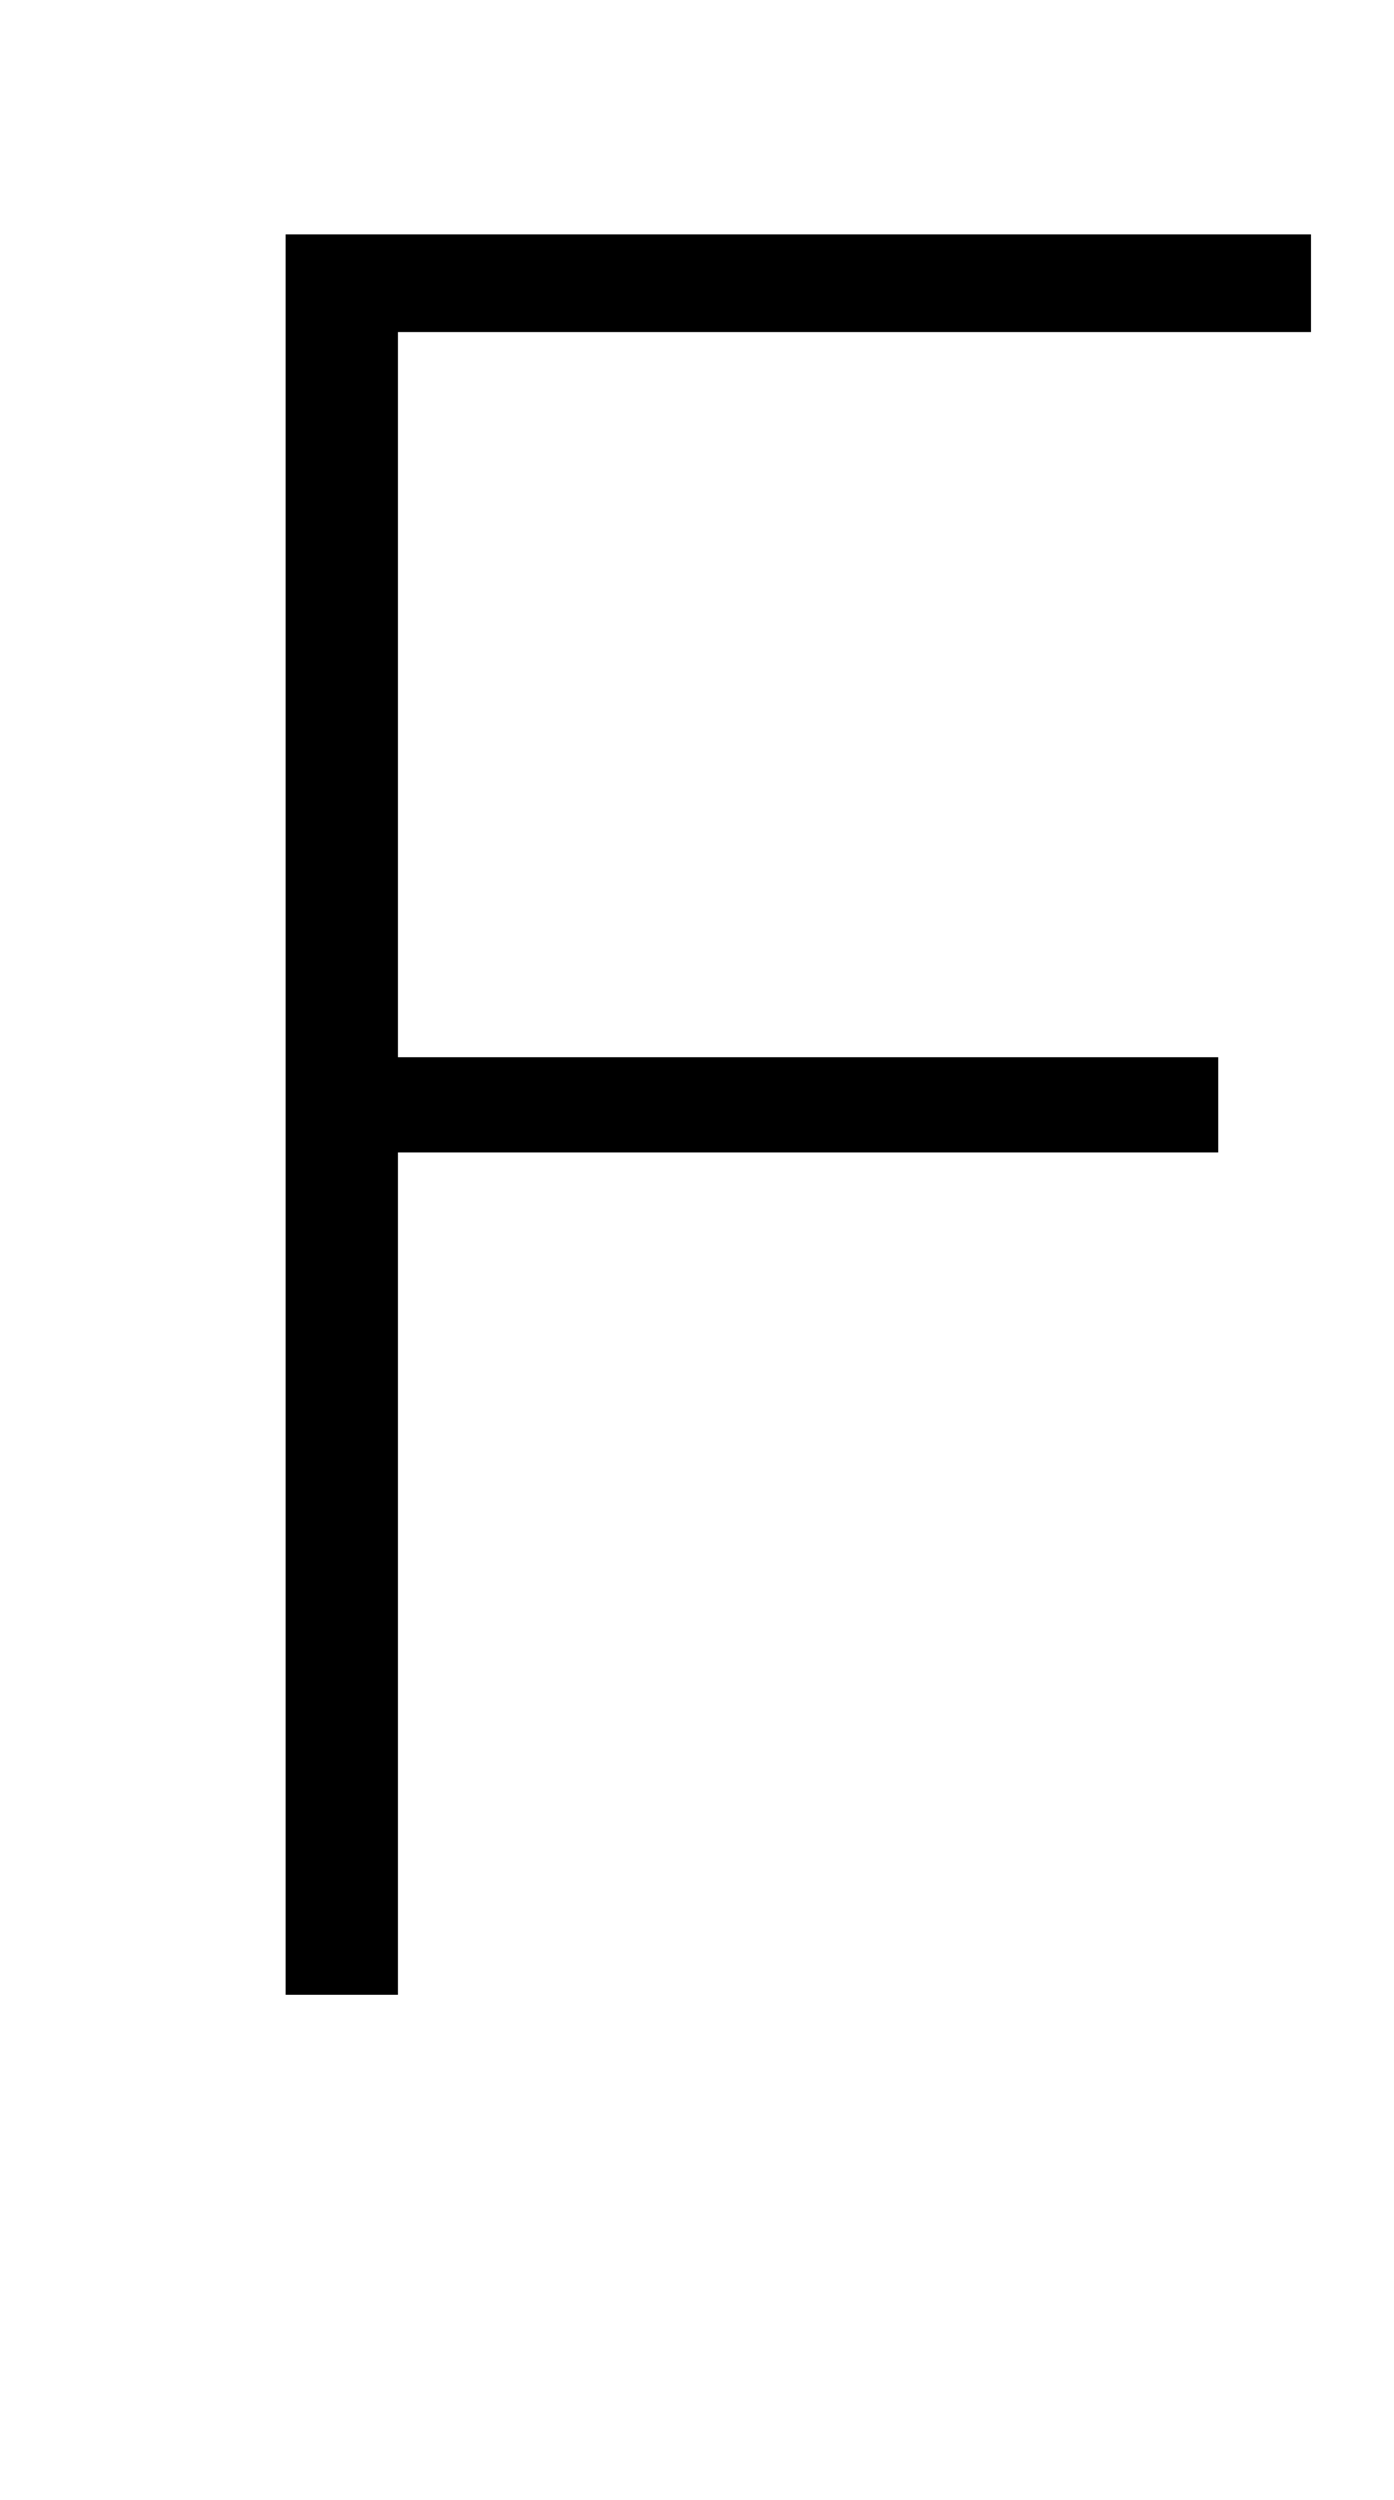 <?xml version="1.0" standalone="no"?>
<!DOCTYPE svg PUBLIC "-//W3C//DTD SVG 1.1//EN" "http://www.w3.org/Graphics/SVG/1.1/DTD/svg11.dtd" >
<svg xmlns="http://www.w3.org/2000/svg" xmlns:xlink="http://www.w3.org/1999/xlink" version="1.1" viewBox="0 0 571 1024">
  <g transform="matrix(1 0 0 -1 0 817)">
   <path fill="currentColor"
d="M117 0v721h420v-40h-374v-297h336v-39h-336v-345h-46z" />
  </g>

</svg>
